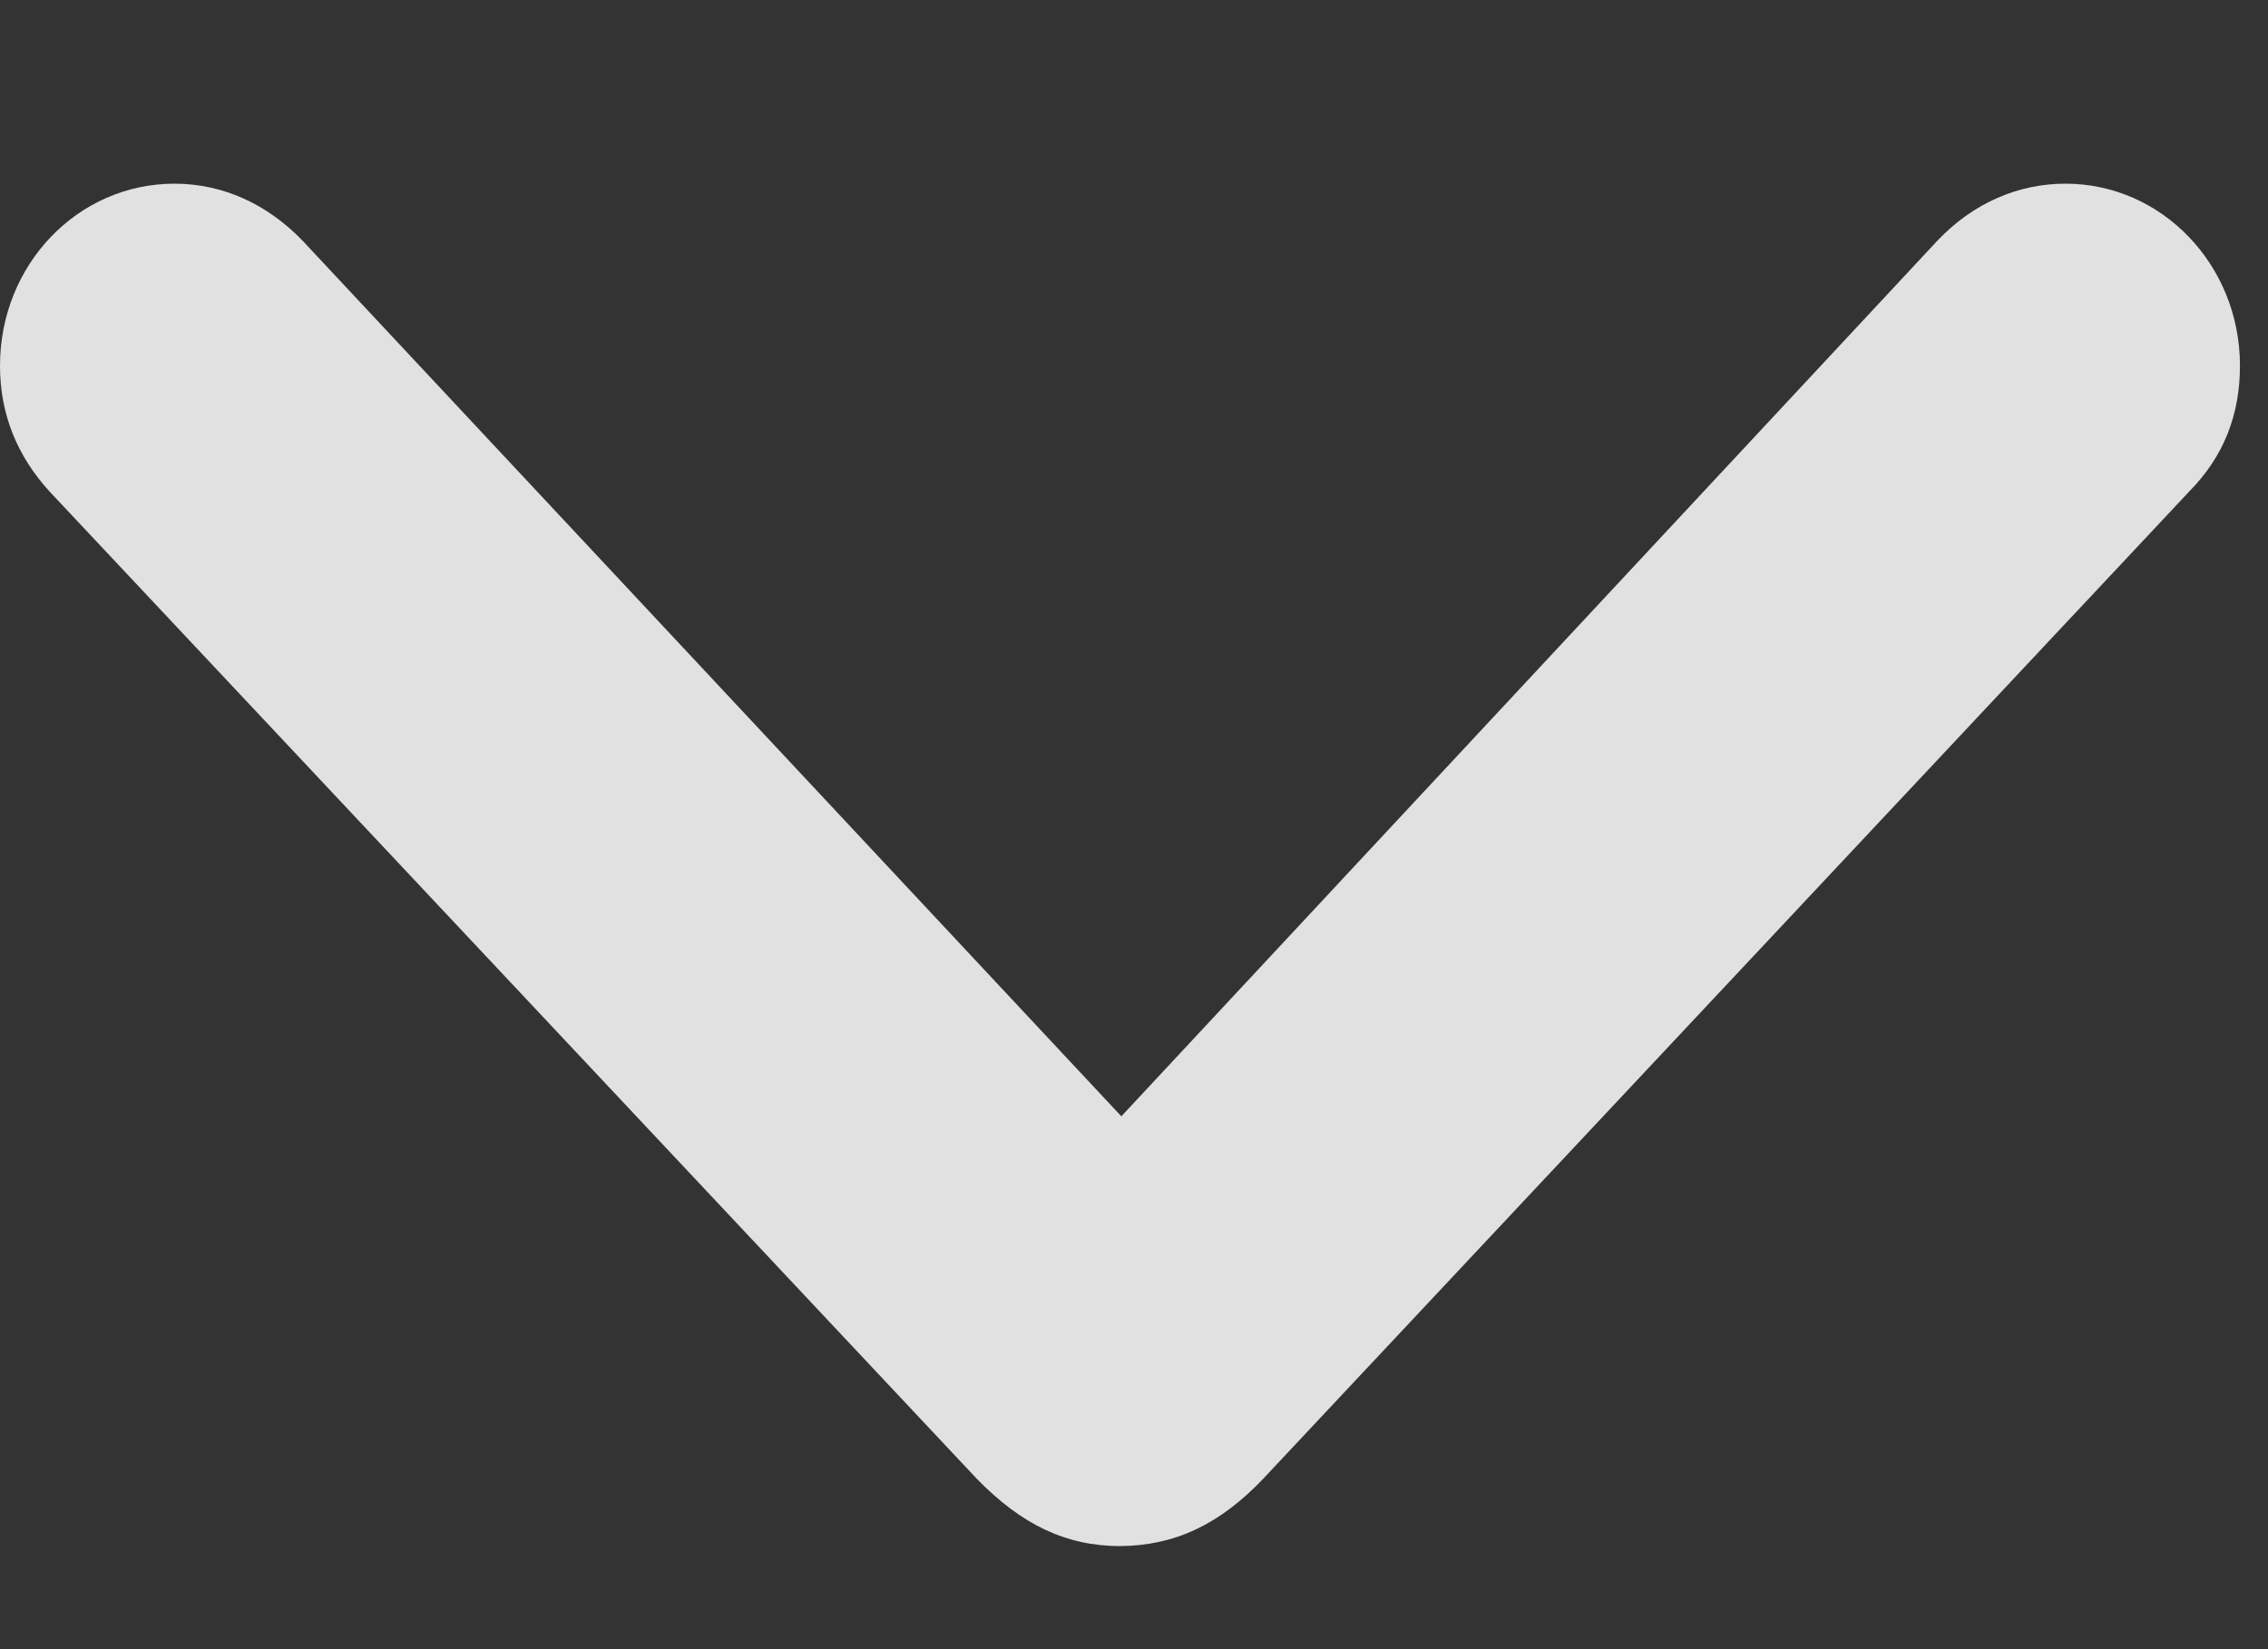 <svg width="11" height="8" viewBox="0 0 11 8" fill="none" xmlns="http://www.w3.org/2000/svg">
    <rect x="0" y="0" width="11" height="8" fill="#333333" stroke="none"/>
    <g clip-path="url(#clip0_356_3187)">
        <path
            d="M5.433 7.5C5.7 7.498 5.918 7.393 6.127 7.173L10.62 2.382C10.784 2.215 10.864 2.014 10.864 1.774C10.864 1.284 10.484 0.891 10.018 0.891C9.788 0.891 9.57 0.985 9.397 1.167L5.189 5.683H5.689L1.467 1.167C1.296 0.99 1.081 0.891 0.846 0.891C0.377 0.891 0 1.284 0 1.774C0 2.011 0.084 2.213 0.241 2.385L4.739 7.175C4.955 7.396 5.171 7.5 5.433 7.5Z"
            fill="white" fill-opacity="0.85" />
    </g>
    <defs>
        <clipPath id="clip0_356_3187">
            <rect width="11" height="7" fill="white" transform="translate(0 0.5)" />
        </clipPath>
    </defs>
</svg>